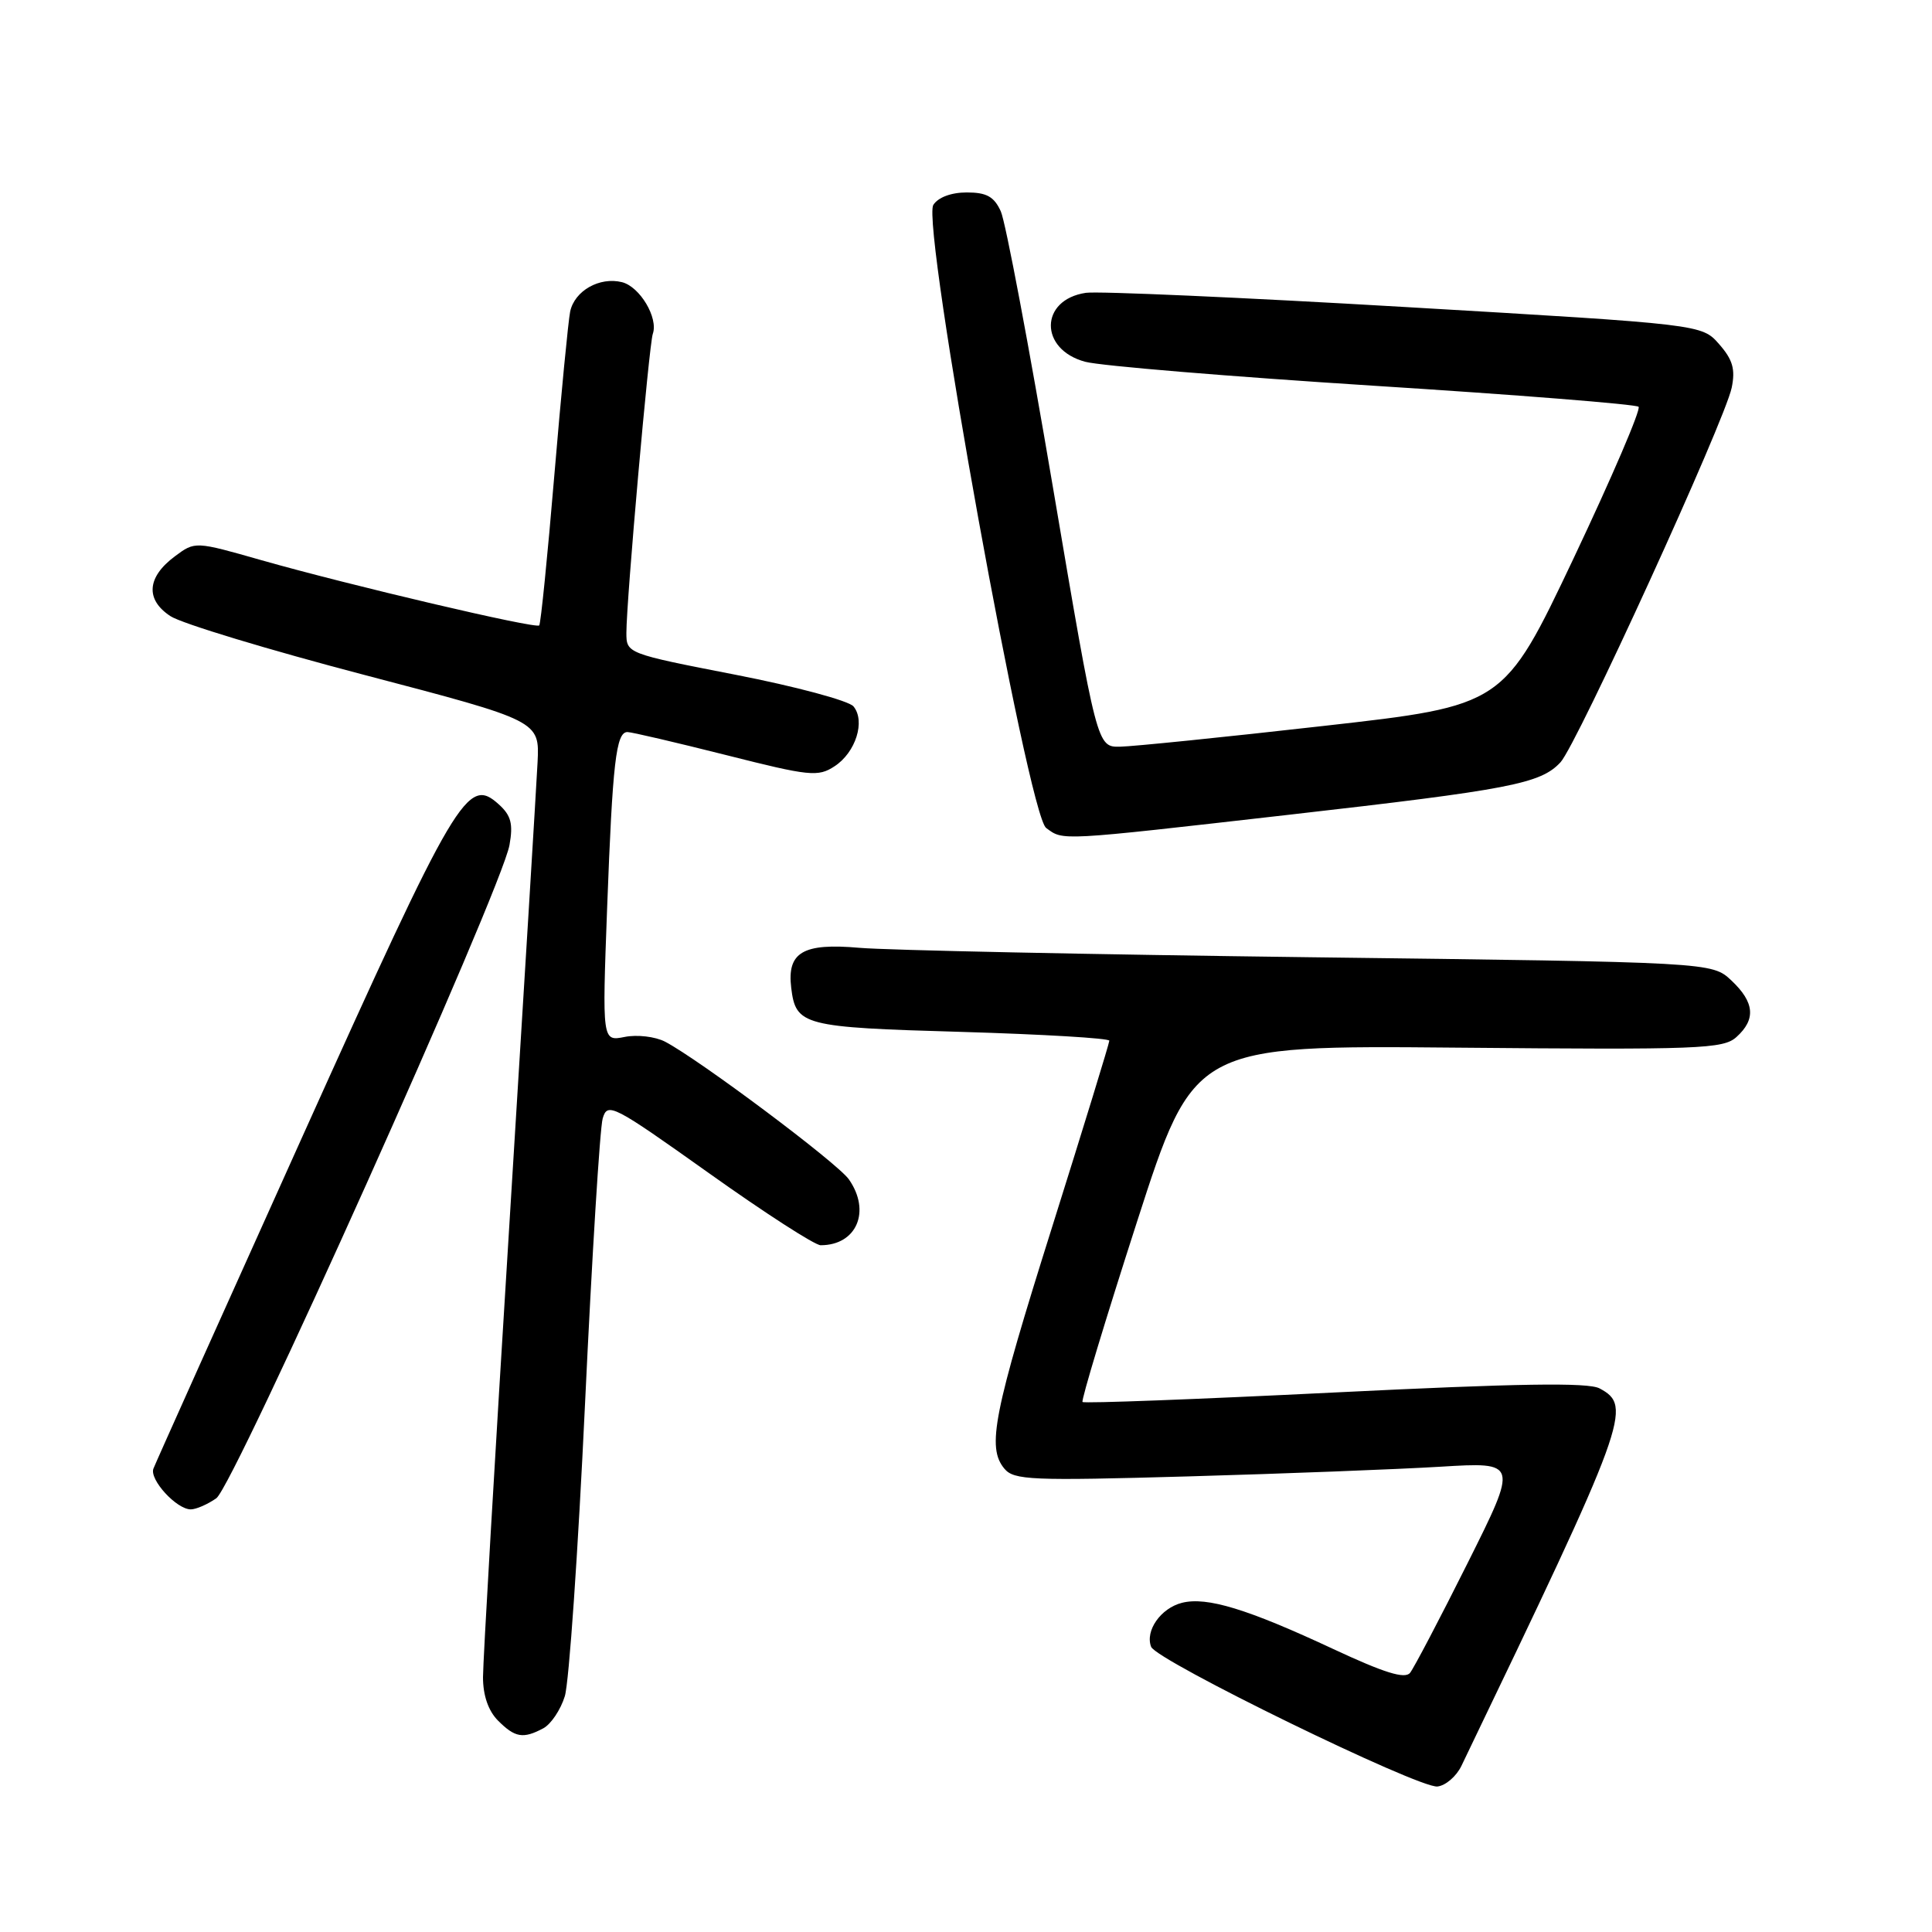 <?xml version="1.0" encoding="UTF-8" standalone="no"?>
<!DOCTYPE svg PUBLIC "-//W3C//DTD SVG 1.1//EN" "http://www.w3.org/Graphics/SVG/1.1/DTD/svg11.dtd" >
<svg xmlns="http://www.w3.org/2000/svg" xmlns:xlink="http://www.w3.org/1999/xlink" version="1.1" viewBox="0 0 256 256">
 <g >
 <path fill="currentColor"
d=" M 193.64 234.00 C 215.70 188.13 216.36 186.33 211.95 183.97 C 210.44 183.16 201.13 183.31 176.85 184.51 C 158.68 185.41 143.64 185.98 143.44 185.77 C 143.24 185.57 146.48 174.85 150.64 161.95 C 158.20 138.50 158.20 138.50 193.20 138.82 C 225.20 139.11 228.35 138.99 230.09 137.41 C 232.69 135.07 232.49 132.81 229.42 129.92 C 226.84 127.50 226.84 127.50 173.67 126.84 C 144.43 126.47 117.52 125.91 113.87 125.59 C 106.39 124.93 104.27 126.18 104.84 130.89 C 105.45 135.89 106.38 136.13 127.37 136.73 C 138.17 137.05 147.00 137.57 146.99 137.90 C 146.99 138.23 143.60 149.27 139.46 162.43 C 131.62 187.32 130.74 191.78 133.08 194.60 C 134.35 196.13 136.63 196.22 157.49 195.63 C 170.15 195.27 185.15 194.69 190.83 194.35 C 201.16 193.72 201.16 193.72 194.47 207.11 C 190.79 214.47 187.35 221.02 186.84 221.66 C 186.16 222.51 183.43 221.66 176.70 218.52 C 165.29 213.19 159.92 211.55 156.62 212.38 C 153.81 213.09 151.71 216.08 152.53 218.21 C 153.23 220.04 187.99 237.00 190.47 236.72 C 191.55 236.60 192.97 235.38 193.64 234.00 Z  M 71.99 229.01 C 73.01 228.46 74.29 226.55 74.84 224.76 C 75.40 222.97 76.60 205.53 77.52 186.00 C 78.44 166.47 79.49 149.47 79.86 148.20 C 80.50 146.02 81.19 146.38 93.94 155.45 C 101.31 160.70 107.97 165.00 108.74 165.00 C 113.51 165.00 115.44 160.50 112.48 156.27 C 110.96 154.10 92.64 140.39 88.13 138.03 C 86.82 137.35 84.41 137.07 82.77 137.40 C 79.79 137.99 79.79 137.99 80.45 120.25 C 81.17 101.02 81.63 97.00 83.14 97.00 C 83.68 97.00 89.54 98.37 96.17 100.04 C 107.31 102.86 108.40 102.97 110.59 101.53 C 113.39 99.70 114.70 95.55 113.09 93.60 C 112.46 92.85 105.43 90.96 97.47 89.41 C 83.04 86.60 83.00 86.58 83.00 83.84 C 83.00 79.58 86.00 45.66 86.50 44.24 C 87.25 42.12 84.79 37.99 82.42 37.39 C 79.45 36.65 76.14 38.52 75.55 41.28 C 75.30 42.50 74.35 52.27 73.45 63.00 C 72.55 73.72 71.65 82.67 71.45 82.87 C 70.99 83.35 46.29 77.54 34.68 74.24 C 25.85 71.72 25.85 71.72 23.18 73.71 C 19.46 76.47 19.24 79.45 22.58 81.64 C 24.06 82.62 35.68 86.13 48.39 89.46 C 71.50 95.52 71.50 95.52 71.23 101.01 C 71.08 104.03 69.39 131.69 67.48 162.48 C 65.56 193.27 64.00 220.16 64.00 222.23 C 64.00 224.67 64.71 226.71 66.00 228.00 C 68.25 230.25 69.32 230.43 71.99 229.01 Z  M 28.66 198.53 C 31.00 196.89 66.46 117.88 67.51 111.97 C 68.01 109.17 67.72 108.05 66.10 106.59 C 61.94 102.82 60.55 105.17 40.08 150.58 C 29.48 174.10 20.59 193.91 20.33 194.60 C 19.77 196.04 23.39 200.00 25.28 200.00 C 25.98 200.00 27.50 199.34 28.66 198.53 Z  M 170.79 107.96 C 200.11 104.62 204.13 103.85 206.77 101.01 C 208.94 98.69 228.55 55.77 229.46 51.37 C 229.96 48.93 229.60 47.66 227.80 45.61 C 225.50 42.98 225.50 42.98 186.17 40.68 C 164.54 39.41 145.51 38.57 143.89 38.80 C 137.74 39.71 137.68 46.31 143.81 47.94 C 145.84 48.48 163.03 49.90 182.00 51.11 C 200.97 52.31 216.78 53.57 217.12 53.90 C 217.46 54.23 213.58 63.27 208.50 74.00 C 199.25 93.50 199.25 93.50 175.38 96.19 C 162.24 97.68 150.12 98.91 148.43 98.94 C 145.36 99.00 145.36 99.00 139.55 64.75 C 136.36 45.91 133.24 29.38 132.61 28.00 C 131.72 26.05 130.73 25.50 128.10 25.50 C 126.04 25.50 124.31 26.15 123.67 27.15 C 122.06 29.72 136.22 107.96 138.62 109.71 C 140.94 111.41 140.06 111.46 170.79 107.96 Z "/>
</g>
</svg>